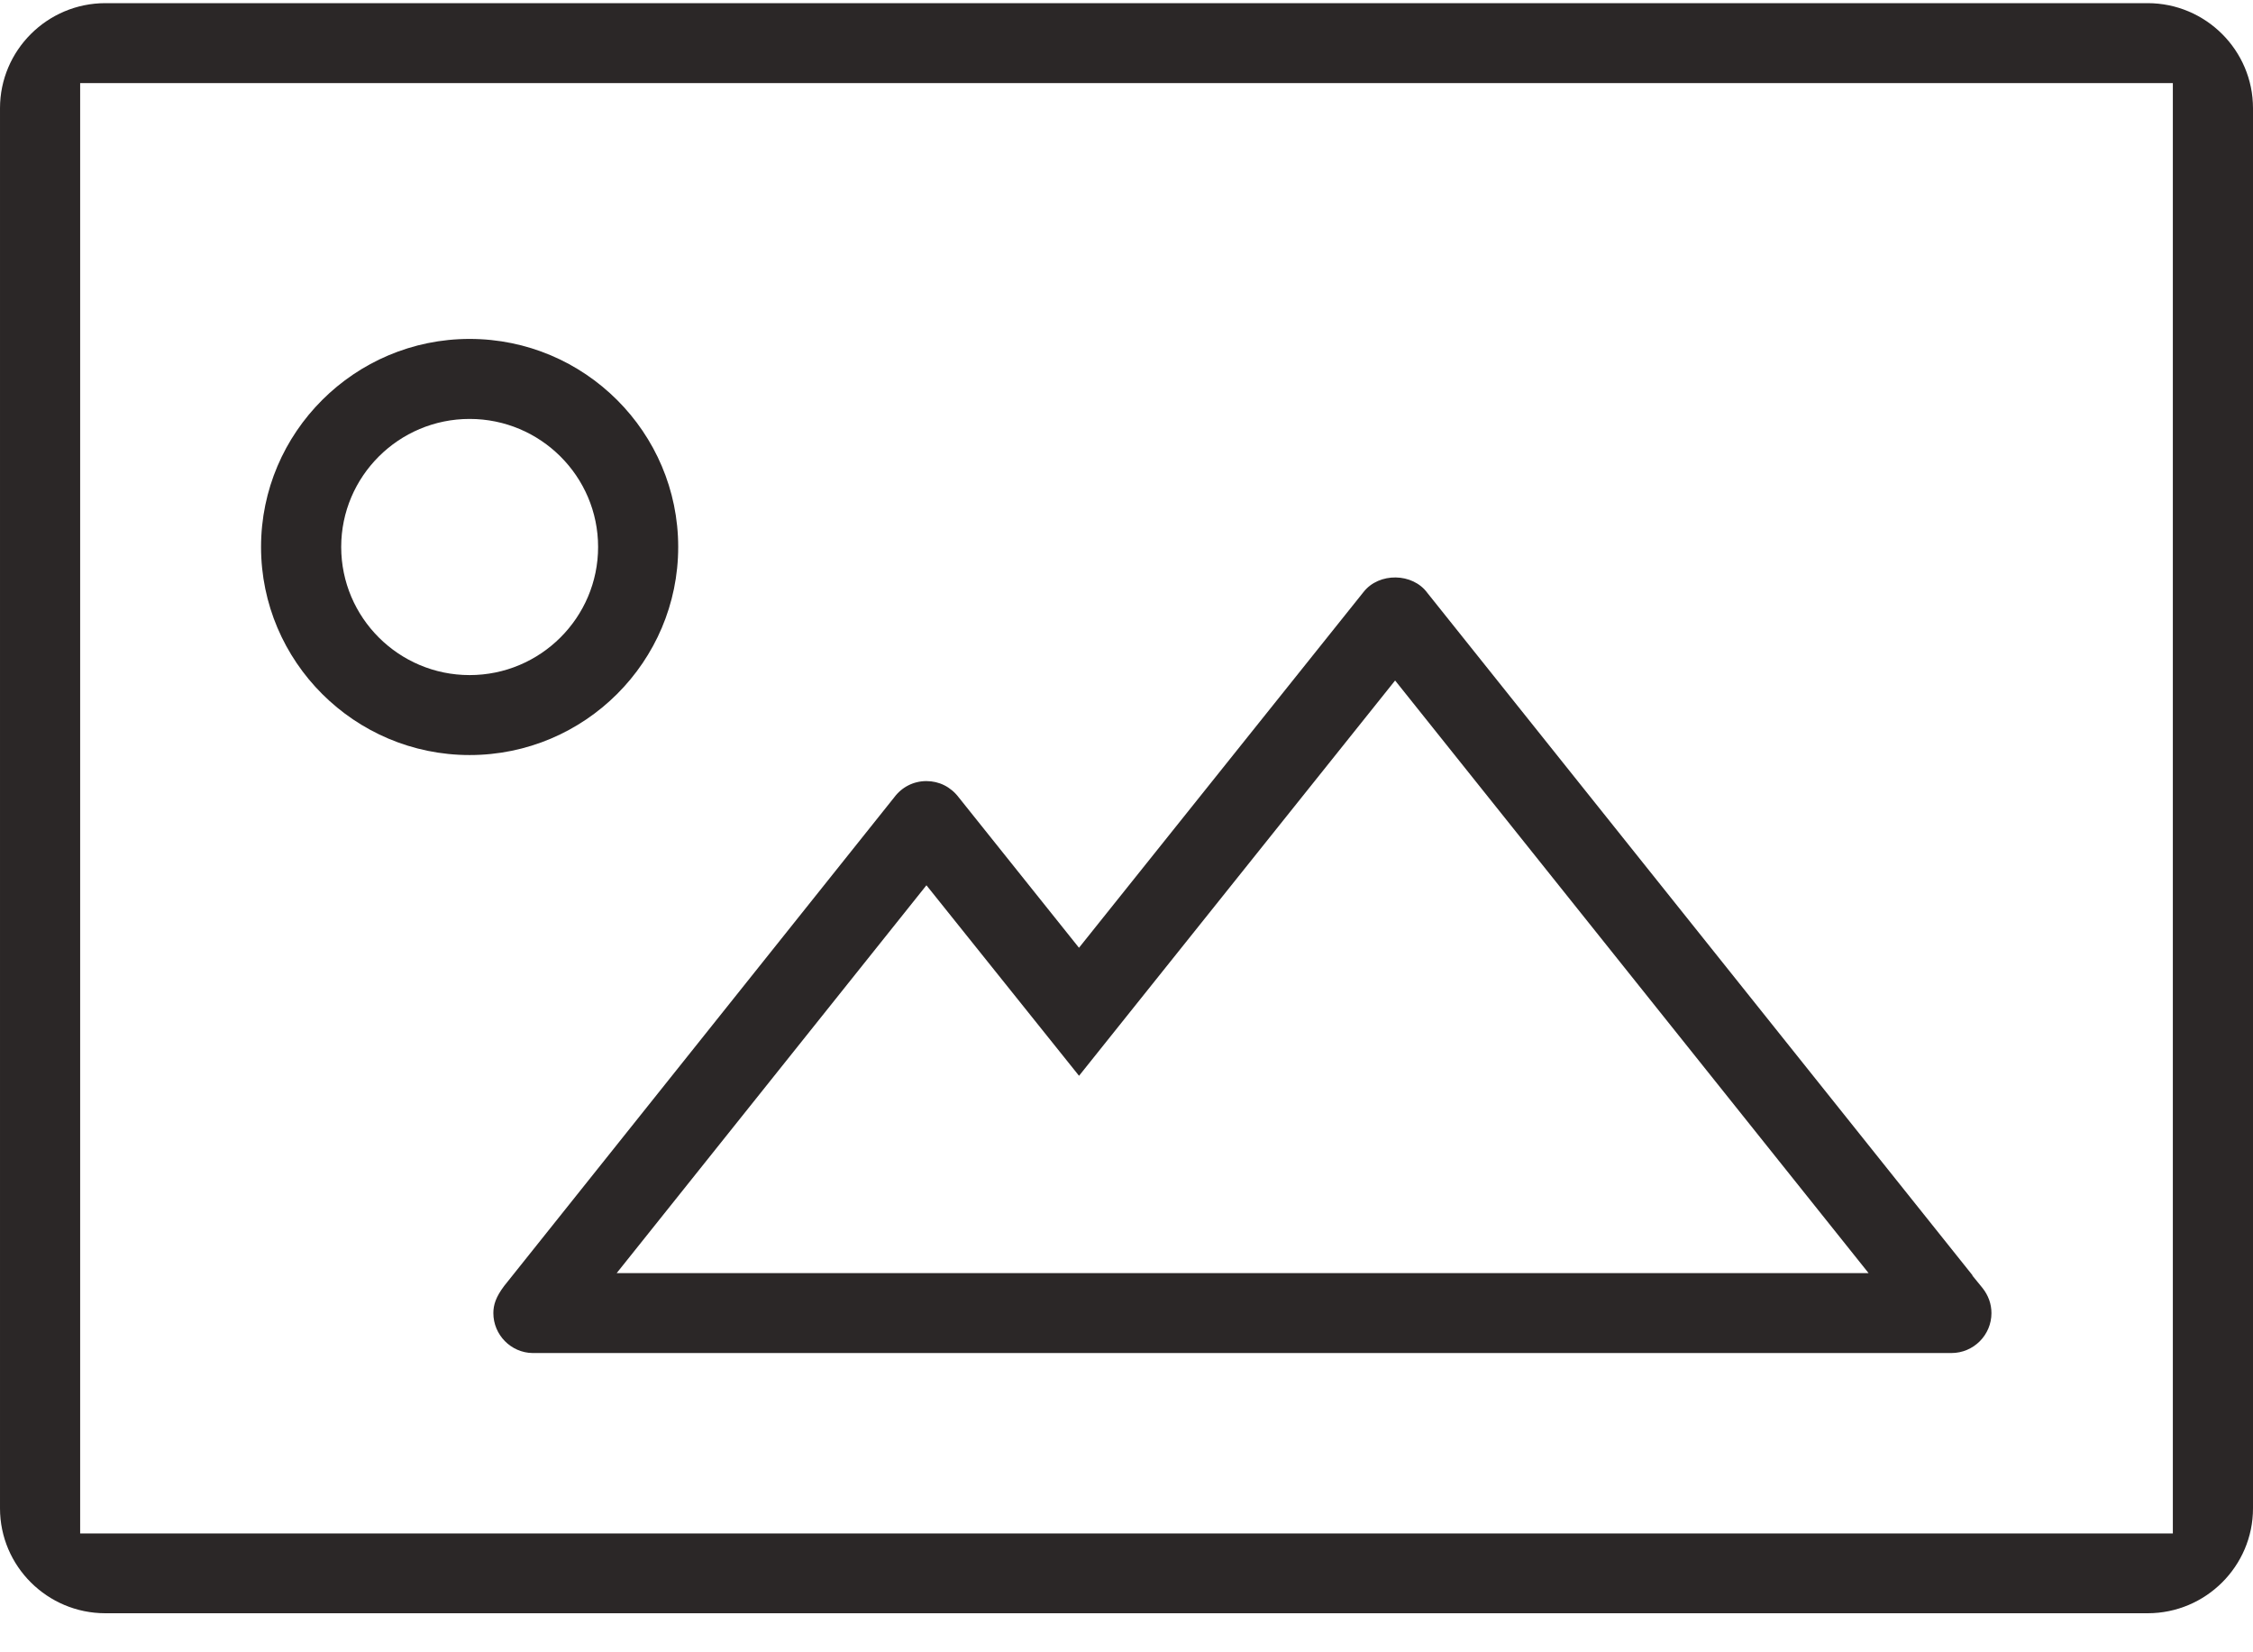 <?xml version="1.0" encoding="UTF-8"?>
<svg width="45px" height="33px" viewBox="0 0 45 33" version="1.1" xmlns="http://www.w3.org/2000/svg" xmlns:xlink="http://www.w3.org/1999/xlink">
    <!-- Generator: Sketch 47.1 (45422) - http://www.bohemiancoding.com/sketch -->
    <title>Group 5 Copy</title>
    <desc>Created with Sketch.</desc>
    <defs></defs>
    <g id="Form-Flows/Comparison" stroke="none" stroke-width="1" fill="none" fill-rule="evenodd">
        <g id="Group-5-Copy" fill-rule="nonzero" fill="#2B2727">
            <path d="M9.38,15.08 C11.679,15.08 13.546,13.215 13.546,10.924 C13.546,8.635 11.679,6.769 9.38,6.769 C7.084,6.769 5.214,8.635 5.214,10.924 C5.214,13.215 7.084,15.08 9.38,15.08 Z M9.38,8.367 C10.795,8.367 11.946,9.514 11.946,10.924 C11.946,12.334 10.795,13.483 9.38,13.483 C7.965,13.483 6.815,12.335 6.815,10.924 C6.815,9.514 7.965,8.367 9.38,8.367 Z" id="Fill-1"></path>
            <path d="M42.896,0.063 L2.104,0.063 C0.944,0.063 8.776188e-05,1.006 8.776188e-05,2.161 L8.776188e-05,30.125 C8.776188e-05,31.279 0.944,32.22 2.104,32.22 L42.896,32.22 C44.056,32.22 45,31.279 45,30.125 L45,2.161 C45,1.006 44.056,0.063 42.896,0.063 Z M43.399,30.626 L1.601,30.626 L1.601,1.66 L43.399,1.66 L43.399,30.626 Z" id="Fill-2"></path>
            <path d="M9.854,26.226 C9.854,26.659 10.206,27.018 10.638,27.023 L38.976,27.023 C39.419,27.023 39.776,26.664 39.776,26.226 C39.776,26.042 39.714,25.872 39.598,25.725 L39.394,25.475 L39.398,25.471 L28.512,11.845 C28.217,11.437 27.543,11.428 27.234,11.824 L21.551,18.929 L19.148,15.924 C18.988,15.714 18.756,15.6 18.503,15.6 C18.244,15.6 18.011,15.721 17.858,15.928 L10.07,25.683 C9.905,25.902 9.854,26.06 9.854,26.226 L9.854,26.226 Z M18.504,17.681 L21.552,21.486 L27.865,13.591 L37.322,25.427 L12.317,25.427 L18.504,17.681 Z" id="Fill-3"></path>
        </g>
    </g>
</svg>